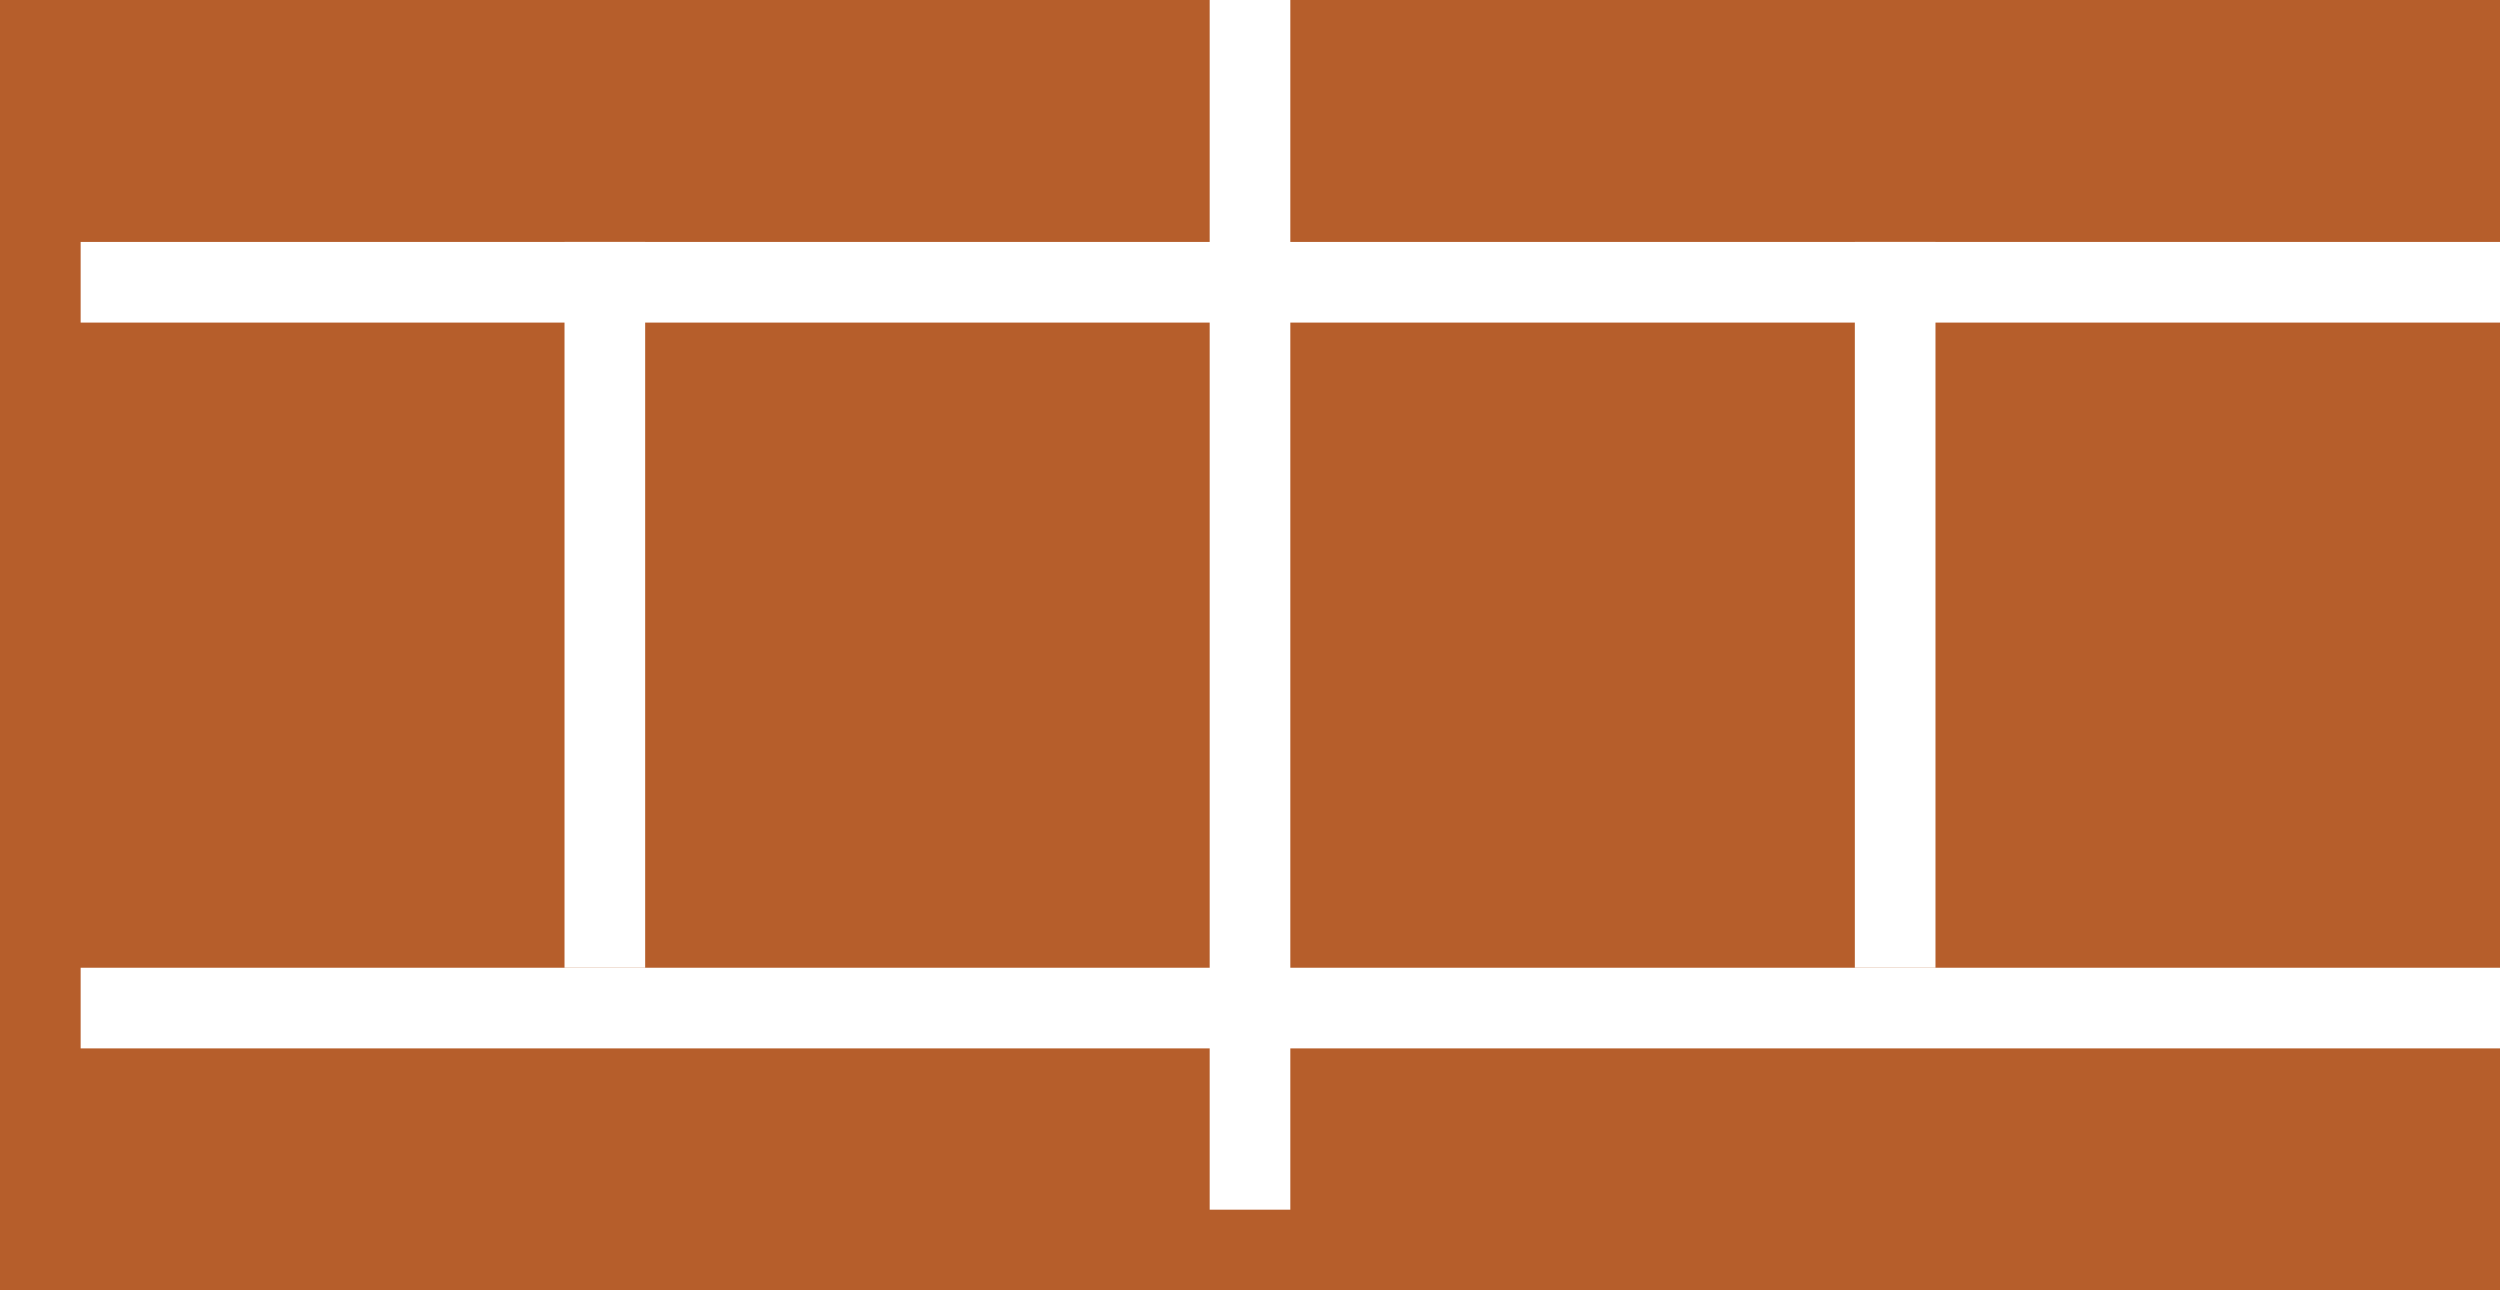 <?xml version="1.0" encoding="utf-8"?>
<!-- Generator: Adobe Illustrator 19.0.0, SVG Export Plug-In . SVG Version: 6.00 Build 0)  -->
<svg version="1.1" id="Слой_1" xmlns="http://www.w3.org/2000/svg" xmlns:xlink="http://www.w3.org/1999/xlink" x="0px" y="0px"
	 viewBox="0 0 31 16" style="enable-background:new 0 0 31 16;" xml:space="preserve">
<style type="text/css">
	.st0{fill:#B65E2B;}
	.st1{fill:none;stroke:#FFFFFF;stroke-miterlimit:10;}
</style>
<rect y="0" class="st0" width="31" height="16"/>
<line class="st1" x1="31" y1="3.5" x2="1" y2="3.5"/>
<line class="st1" x1="31" y1="12.5" x2="1" y2="12.5"/>
<line class="st1" x1="15.5" y1="0" x2="15.5" y2="15"/>
<line class="st1" x1="7.5" y1="3" x2="7.5" y2="12"/>
<line class="st1" x1="23.5" y1="3" x2="23.5" y2="12"/>
</svg>
